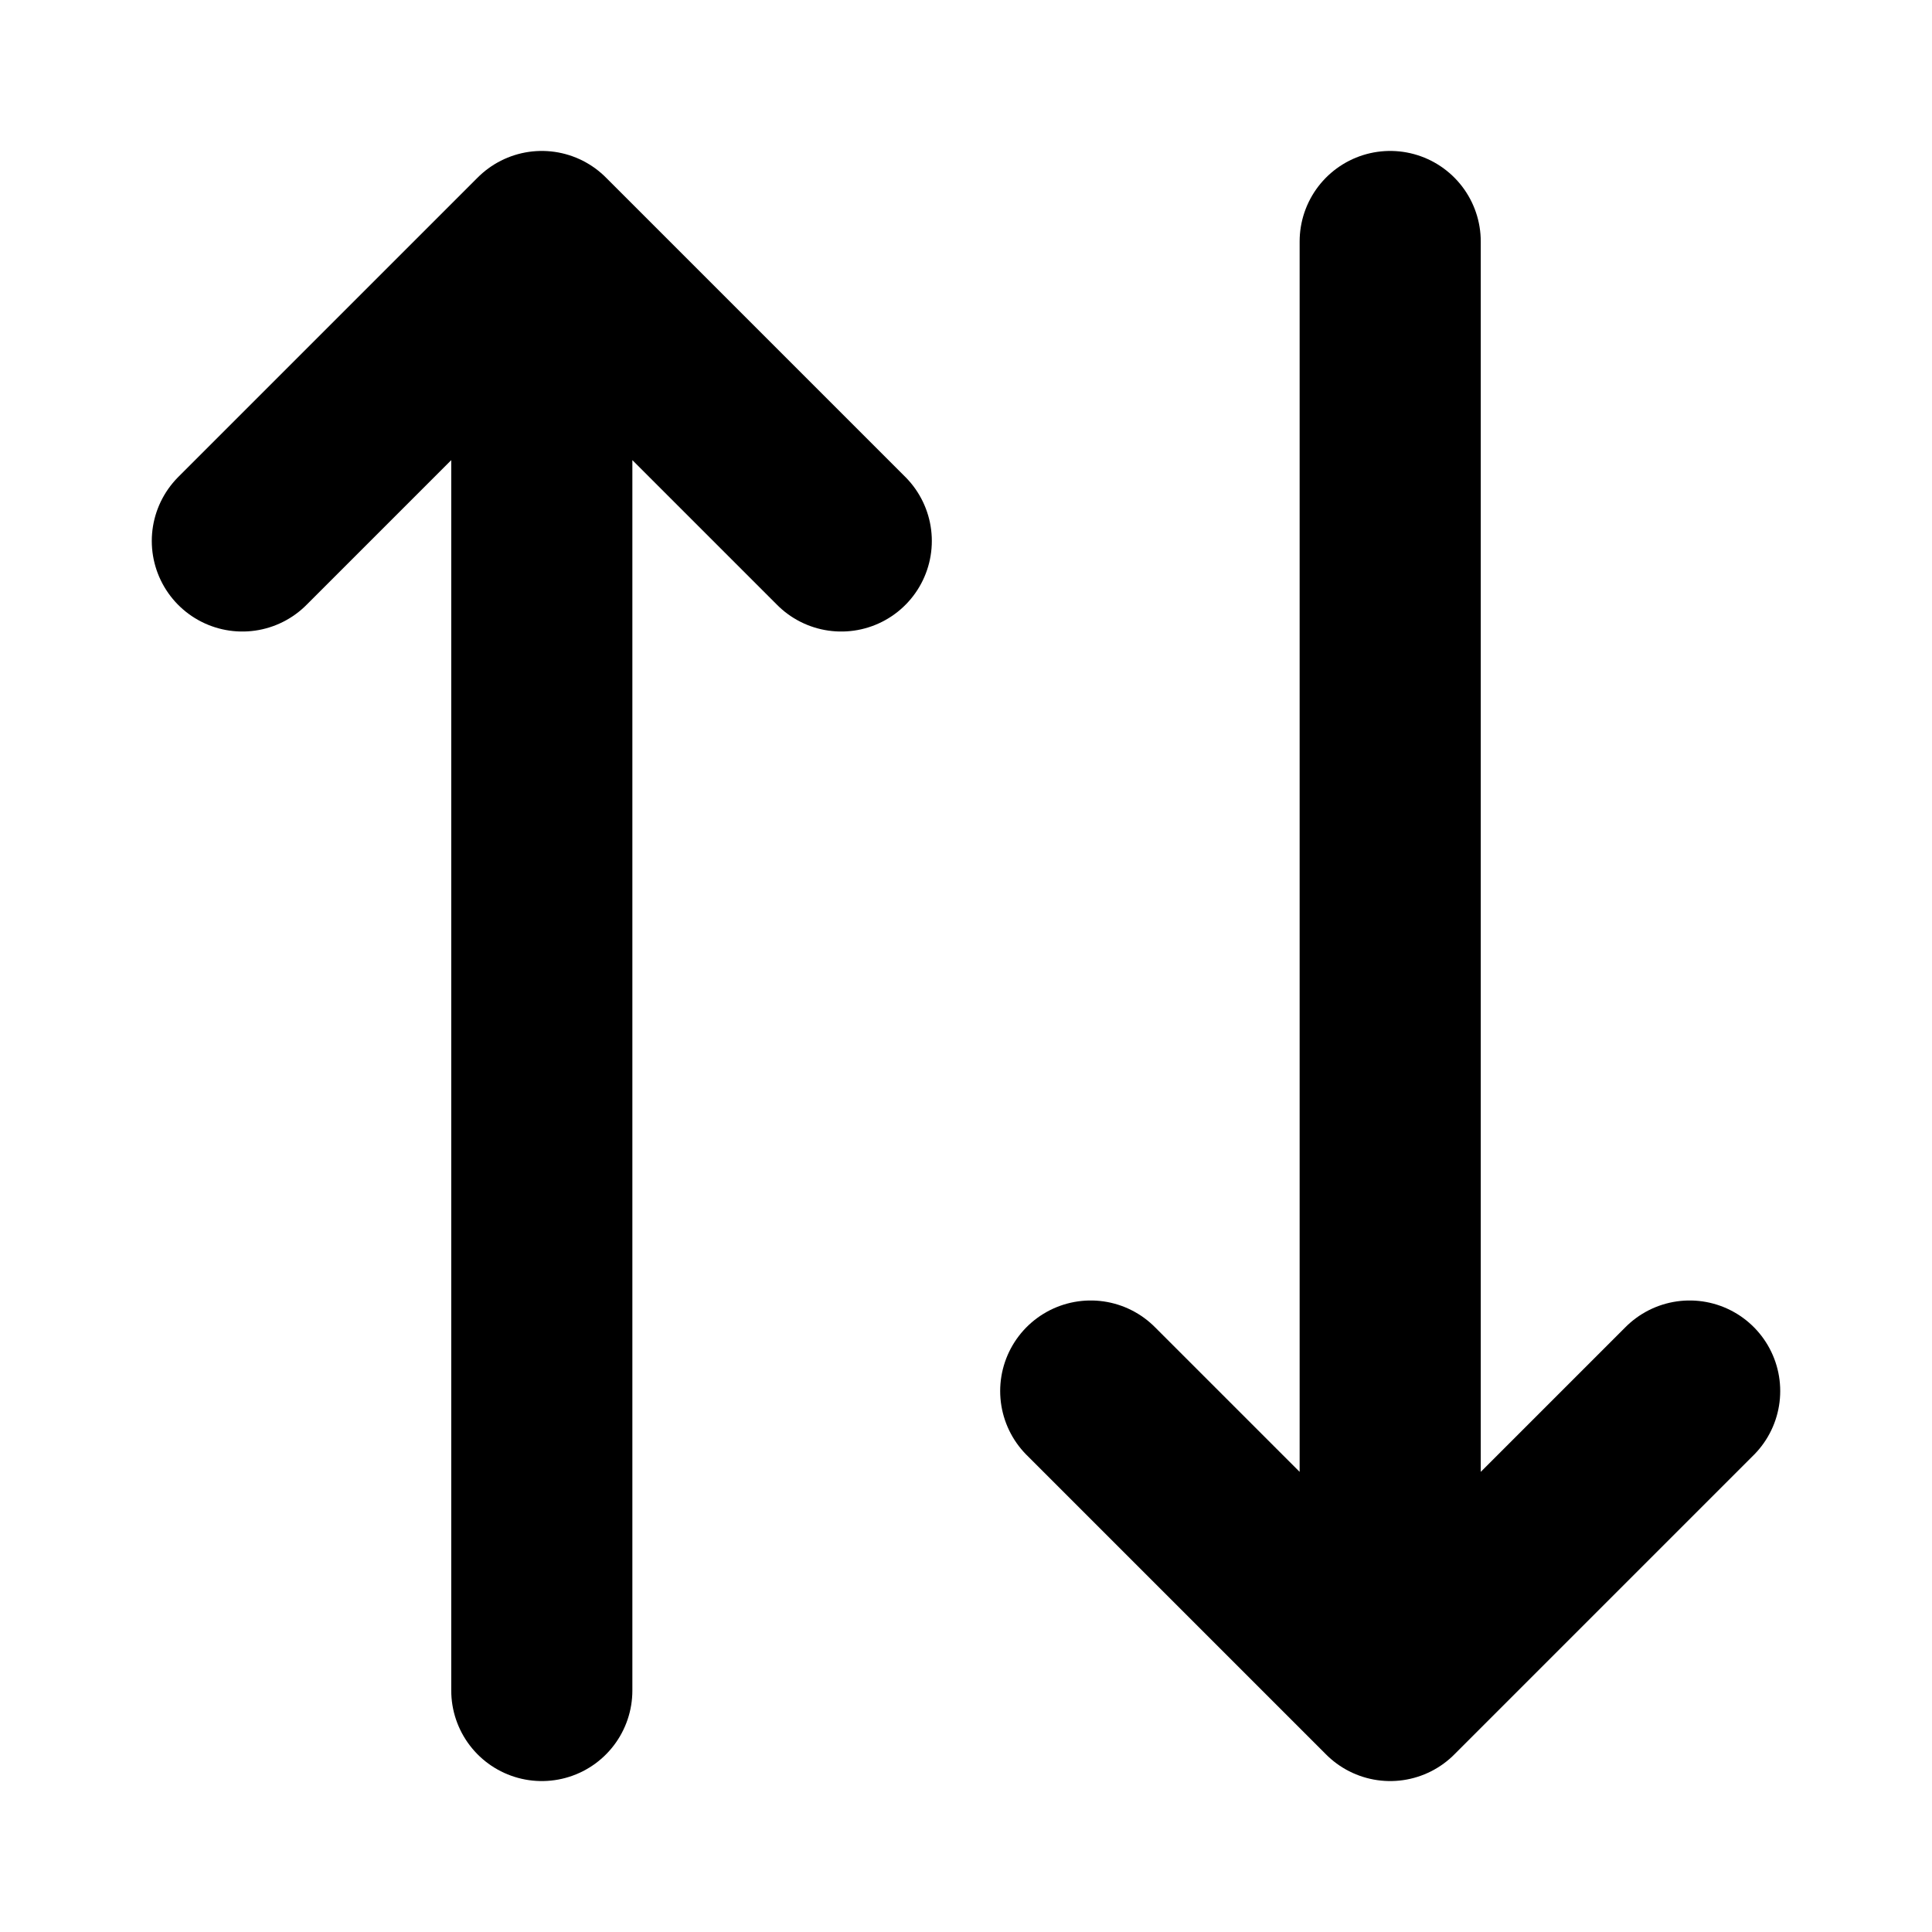 <svg width="16" height="16" viewBox="0 0 16 16" fill="none" xmlns="http://www.w3.org/2000/svg">
<path d="M6.967 4.48L4.487 2L2.007 4.48M4.487 14V2M9.033 11.52L11.513 14L13.993 11.52M11.513 2V14" stroke="black" stroke-width="1.5" stroke-linecap="round" stroke-linejoin="round"/>
</svg>